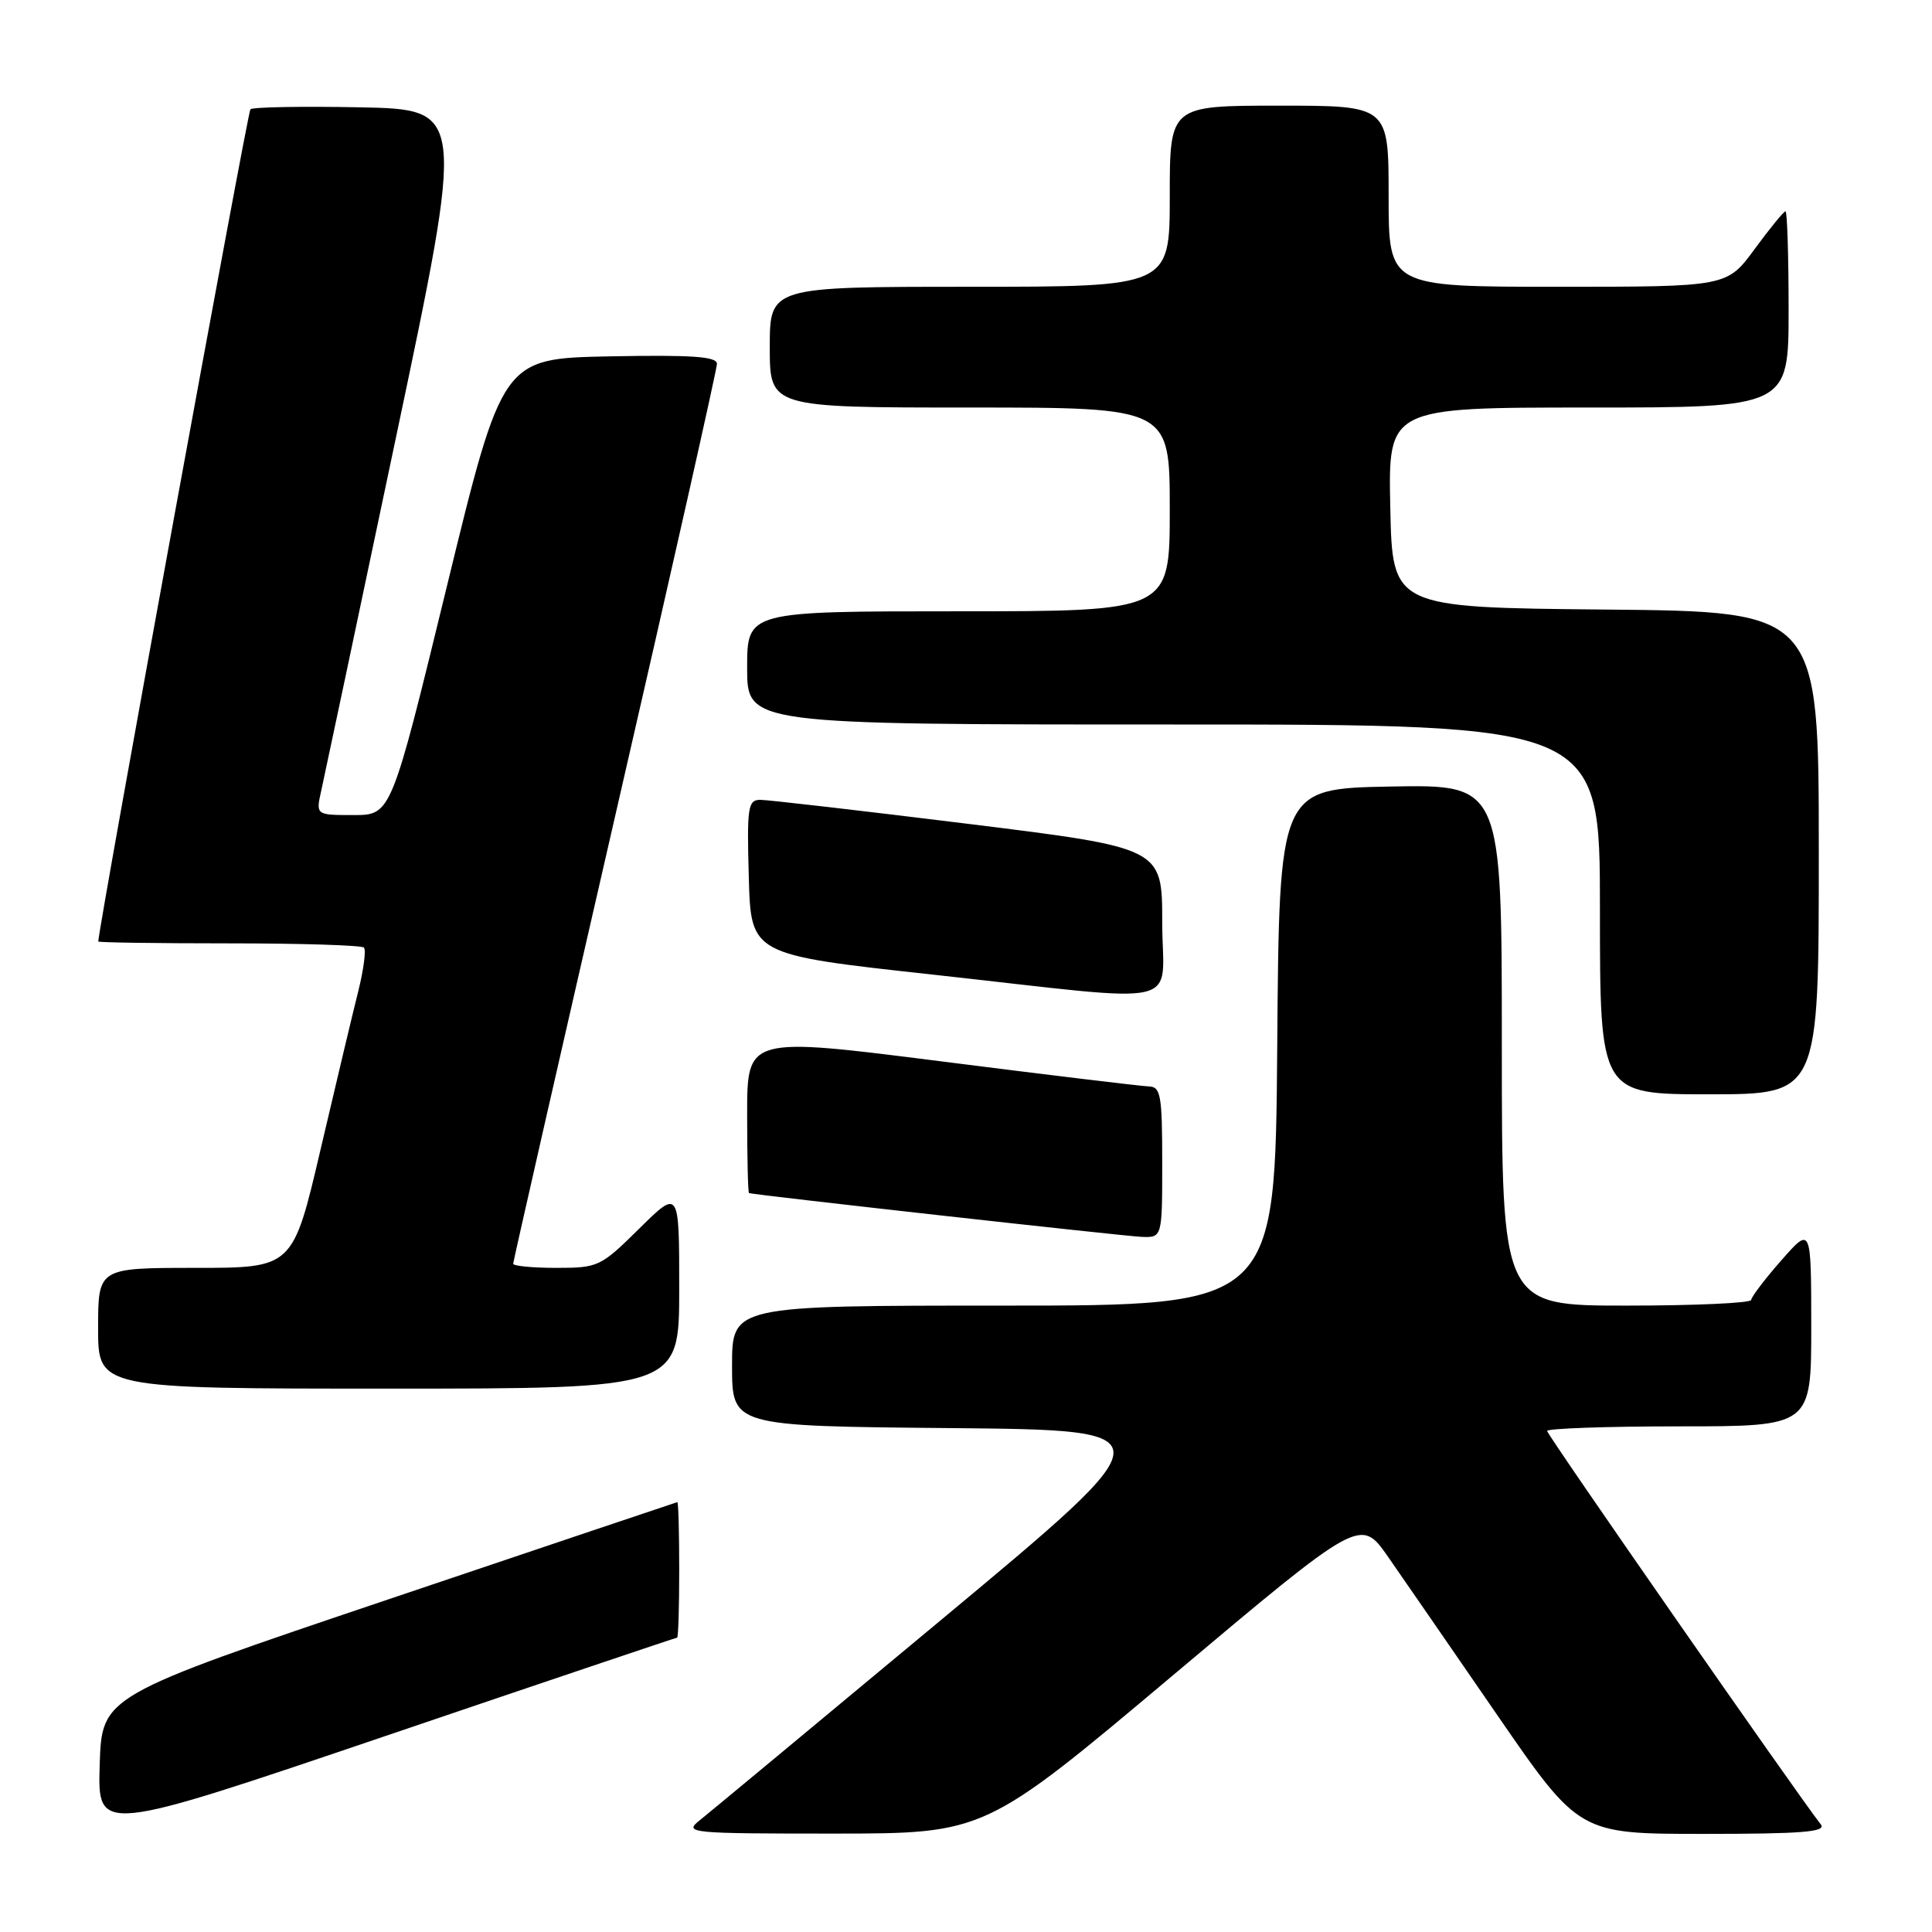 <?xml version="1.0" encoding="UTF-8" standalone="no"?>
<!DOCTYPE svg PUBLIC "-//W3C//DTD SVG 1.1//EN" "http://www.w3.org/Graphics/SVG/1.1/DTD/svg11.dtd" >
<svg xmlns="http://www.w3.org/2000/svg" xmlns:xlink="http://www.w3.org/1999/xlink" version="1.1" viewBox="0 0 256 256">
 <g >
 <path fill="currentColor"
d=" M 89.72 217.00 C 89.88 217.00 90.00 212.95 90.00 208.00 C 90.00 203.05 89.89 199.02 89.75 199.04 C 89.61 199.07 72.40 204.86 51.50 211.91 C 13.50 224.73 13.50 224.73 13.21 233.85 C 12.93 242.98 12.93 242.98 51.19 229.99 C 72.23 222.84 89.57 217.00 89.72 217.00 Z  M 155.39 222.01 C 180.28 201.07 180.28 201.07 183.92 206.28 C 185.92 209.15 192.43 218.59 198.39 227.25 C 209.24 243.00 209.24 243.00 225.74 243.00 C 238.80 243.00 242.04 242.74 241.27 241.75 C 238.13 237.74 205.00 190.12 205.00 189.61 C 205.00 189.28 212.88 189.00 222.50 189.00 C 240.00 189.00 240.00 189.00 240.00 175.75 C 239.99 162.50 239.99 162.50 236.04 167.00 C 233.86 169.47 232.07 171.84 232.04 172.25 C 232.02 172.66 224.57 173.00 215.50 173.00 C 199.00 173.00 199.00 173.00 199.00 138.47 C 199.00 103.95 199.00 103.95 184.25 104.22 C 169.50 104.50 169.50 104.50 169.24 138.75 C 168.97 173.00 168.97 173.00 132.99 173.00 C 97.00 173.00 97.00 173.00 97.00 180.98 C 97.00 188.97 97.00 188.97 125.96 189.23 C 154.91 189.50 154.91 189.50 124.88 214.50 C 108.36 228.25 93.87 240.28 92.68 241.23 C 90.60 242.88 91.38 242.96 110.50 242.96 C 130.50 242.95 130.50 242.95 155.39 222.01 Z  M 90.00 170.78 C 90.00 157.57 90.00 157.57 84.72 162.78 C 79.59 167.85 79.27 168.00 73.72 168.00 C 70.57 168.00 68.00 167.75 68.00 167.45 C 68.00 167.15 74.08 140.48 81.50 108.18 C 88.93 75.89 95.00 48.90 95.00 48.21 C 95.00 47.24 91.70 47.01 80.78 47.22 C 66.57 47.50 66.57 47.50 59.20 77.75 C 51.83 108.00 51.83 108.00 46.84 108.00 C 41.84 108.00 41.84 108.00 42.57 104.75 C 42.97 102.96 47.42 81.92 52.46 58.00 C 61.63 14.50 61.63 14.50 47.68 14.22 C 40.00 14.07 33.48 14.19 33.18 14.48 C 32.81 14.86 13.26 121.75 13.02 124.75 C 13.01 124.89 20.80 125.00 30.33 125.00 C 39.87 125.00 47.92 125.25 48.22 125.56 C 48.53 125.86 48.19 128.45 47.48 131.31 C 46.76 134.16 44.52 143.59 42.49 152.25 C 38.81 168.00 38.81 168.00 25.90 168.00 C 13.00 168.00 13.00 168.00 13.00 176.00 C 13.00 184.00 13.00 184.00 51.50 184.00 C 90.00 184.00 90.00 184.00 90.00 170.78 Z  M 154.00 154.00 C 154.00 145.16 153.80 144.00 152.25 143.96 C 151.29 143.93 138.91 142.44 124.75 140.64 C 99.00 137.37 99.00 137.37 99.00 147.68 C 99.00 153.36 99.11 158.04 99.25 158.09 C 99.90 158.33 148.83 163.79 151.25 163.89 C 154.00 164.00 154.00 164.00 154.00 154.00 Z  M 241.00 113.02 C 241.00 81.03 241.00 81.03 212.75 80.77 C 184.50 80.50 184.50 80.50 184.22 67.25 C 183.94 54.00 183.94 54.00 210.47 54.00 C 237.00 54.00 237.00 54.00 237.00 41.00 C 237.00 33.85 236.81 28.00 236.59 28.00 C 236.36 28.00 234.52 30.25 232.50 33.00 C 228.83 38.00 228.83 38.00 206.41 38.00 C 184.00 38.00 184.00 38.00 184.00 26.00 C 184.00 14.00 184.00 14.00 169.50 14.00 C 155.00 14.00 155.00 14.00 155.00 26.00 C 155.00 38.00 155.00 38.00 128.50 38.00 C 102.00 38.00 102.00 38.00 102.00 46.00 C 102.00 54.00 102.00 54.00 128.50 54.00 C 155.00 54.00 155.00 54.00 155.00 67.50 C 155.00 81.00 155.00 81.00 127.00 81.00 C 99.00 81.00 99.00 81.00 99.00 88.50 C 99.00 96.00 99.00 96.00 155.50 96.00 C 212.00 96.00 212.00 96.00 212.00 120.50 C 212.00 145.00 212.00 145.00 226.50 145.00 C 241.00 145.00 241.00 145.00 241.00 113.02 Z  M 154.00 122.18 C 154.00 112.35 154.00 112.35 128.25 109.16 C 114.09 107.41 101.70 105.98 100.72 105.98 C 99.10 106.00 98.96 106.98 99.22 116.25 C 99.50 126.50 99.50 126.50 123.50 129.13 C 157.92 132.91 154.00 133.80 154.00 122.18 Z "/>
</g>
</svg>